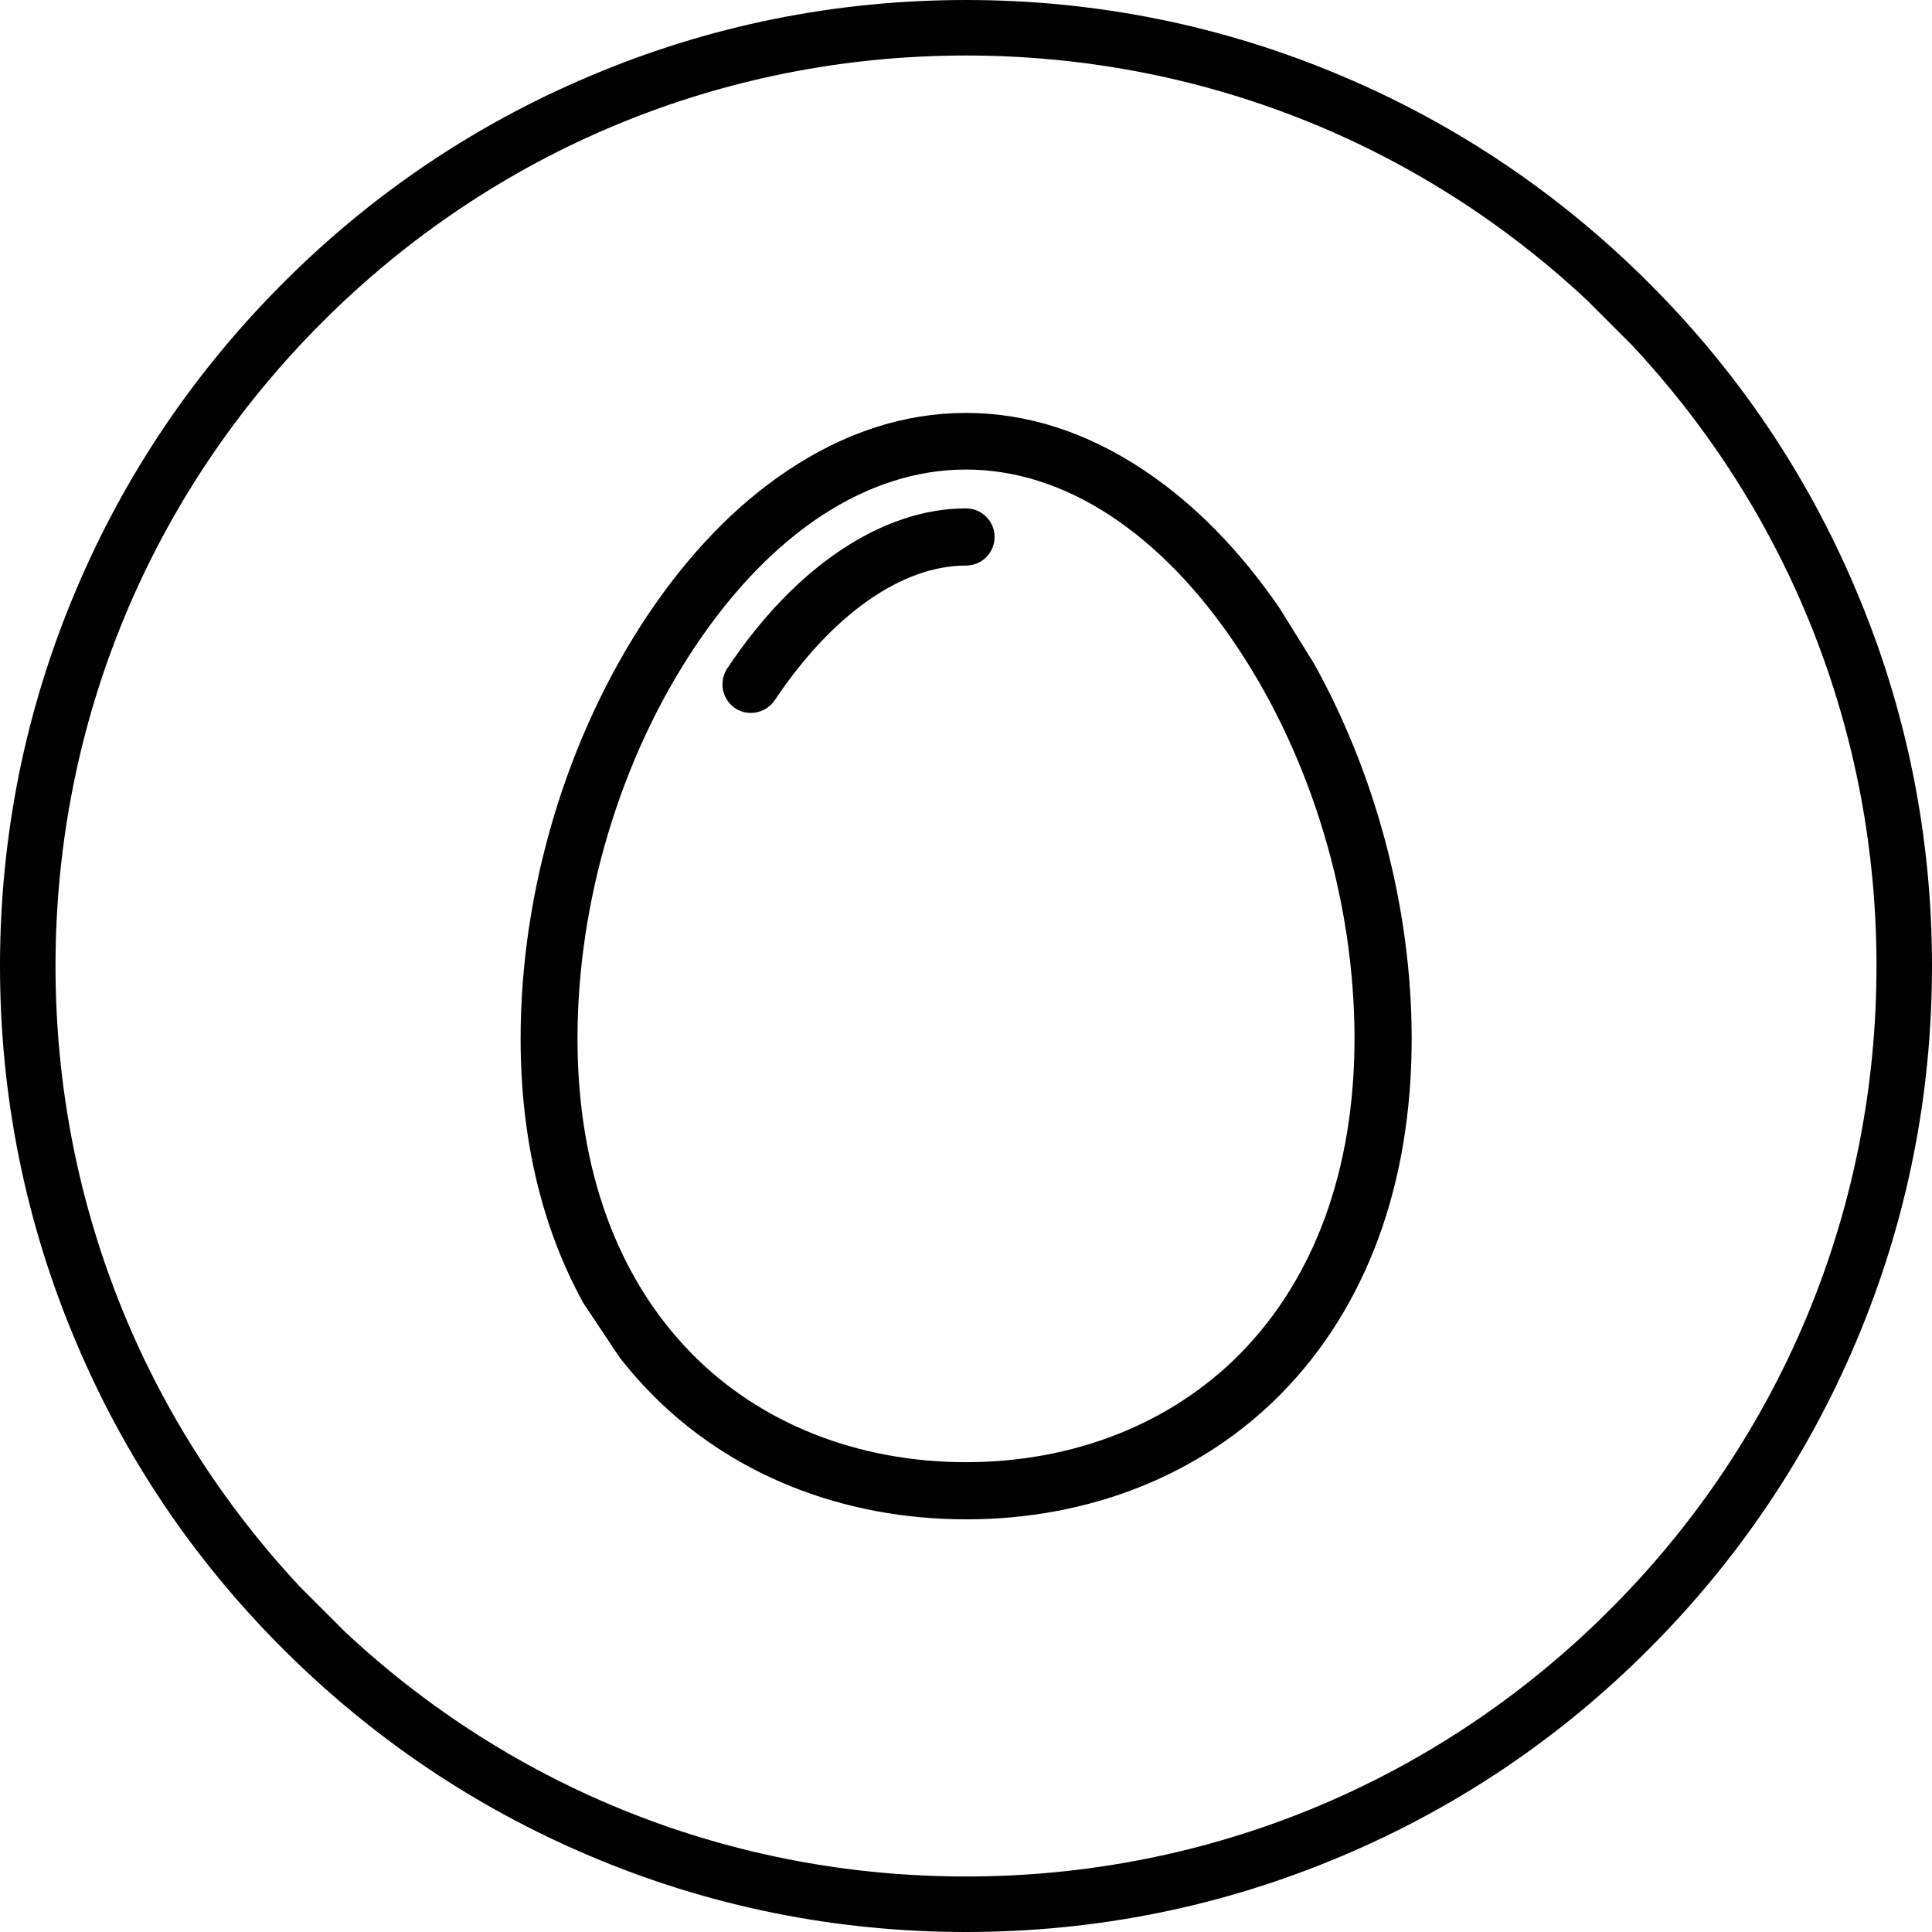 <?xml version="1.0" encoding="UTF-8"?>
<svg width="144px" height="144px" viewBox="0 0 144 144" version="1.1" xmlns="http://www.w3.org/2000/svg" xmlns:xlink="http://www.w3.org/1999/xlink">
    <!-- Generator: Sketch 50.2 (55047) - http://www.bohemiancoding.com/sketch -->
    <title>Untitled</title>
    <desc>Created with Sketch.</desc>
    <defs></defs>
    <g id="Page-1" stroke="none" stroke-width="1" fill="none" fill-rule="evenodd">
        <path d="M95.352,45.297 C92.373,40.974 89.002,37.541 85.279,35.059 C81.039,32.225 76.571,30.777 72,30.777 C67.429,30.777 62.961,32.225 58.721,35.059 C54.833,37.644 51.316,41.305 48.255,45.876 C42.236,54.895 38.803,66.374 38.803,77.419 C38.803,84.907 40.416,91.587 43.498,97.151 L46.187,101.185 C46.911,102.115 47.697,103.005 48.524,103.853 C54.46,109.913 62.816,113.243 72.021,113.243 C81.225,113.243 89.56,109.913 95.517,103.853 C101.867,97.379 105.218,88.237 105.218,77.419 C105.218,67.801 102.591,57.832 97.937,49.455 L95.352,45.297 Z M100.957,77.398 C100.957,87.099 98.02,95.207 92.456,100.874 C87.306,106.107 80.046,108.982 72,108.982 C63.954,108.982 56.673,106.107 51.544,100.874 C45.98,95.207 43.043,87.099 43.043,77.398 C43.043,67.181 46.228,56.549 51.792,48.214 C57.48,39.692 64.657,34.997 72,34.997 C79.343,34.997 86.52,39.692 92.208,48.214 C97.772,56.549 100.957,67.181 100.957,77.398 Z M72,37.893 C65.754,37.893 59.259,42.236 54.212,49.806 C53.55,50.82 53.819,52.123 54.791,52.785 C55.163,53.033 55.556,53.136 55.97,53.136 C56.653,53.136 57.335,52.806 57.749,52.185 C62.01,45.814 67.201,42.153 72,42.153 C73.179,42.153 74.13,41.202 74.13,40.023 C74.13,38.844 73.179,37.893 72,37.893 Z M138.333,43.974 C134.713,35.39 129.521,27.695 122.903,21.097 C116.284,14.479 108.589,9.287 100.026,5.667 C91.153,1.903 81.721,0 72,0 C62.279,0 52.847,1.903 43.974,5.667 C35.39,9.287 27.695,14.479 21.097,21.097 C14.479,27.716 9.287,35.411 5.667,43.974 C1.903,52.847 0,62.279 0,72 C0,81.721 1.903,91.153 5.667,100.026 C9.287,108.61 14.479,116.305 21.097,122.903 C27.716,129.521 35.411,134.713 43.974,138.333 C52.847,142.097 62.279,144 72,144 C81.721,144 91.153,142.097 100.026,138.333 C108.61,134.713 116.305,129.521 122.903,122.903 C129.521,116.284 134.713,108.589 138.333,100.026 C142.097,91.153 144,81.721 144,72 C144,62.279 142.097,52.847 138.333,43.974 Z M119.986,119.986 C107.162,132.81 90.119,139.863 72,139.863 C54.667,139.863 38.327,133.41 25.731,121.641 L22.359,118.269 C10.59,105.673 4.137,89.333 4.137,72 C4.137,53.881 11.19,36.838 24.014,24.014 C36.838,11.19 53.881,4.137 72,4.137 C89.333,4.137 105.673,10.59 118.269,22.359 L121.641,25.731 C133.41,38.327 139.863,54.667 139.863,72 C139.863,90.119 132.81,107.162 119.986,119.986 Z" id="Shape" fill="#000000" fill-rule="nonzero"></path>
    </g>
</svg>